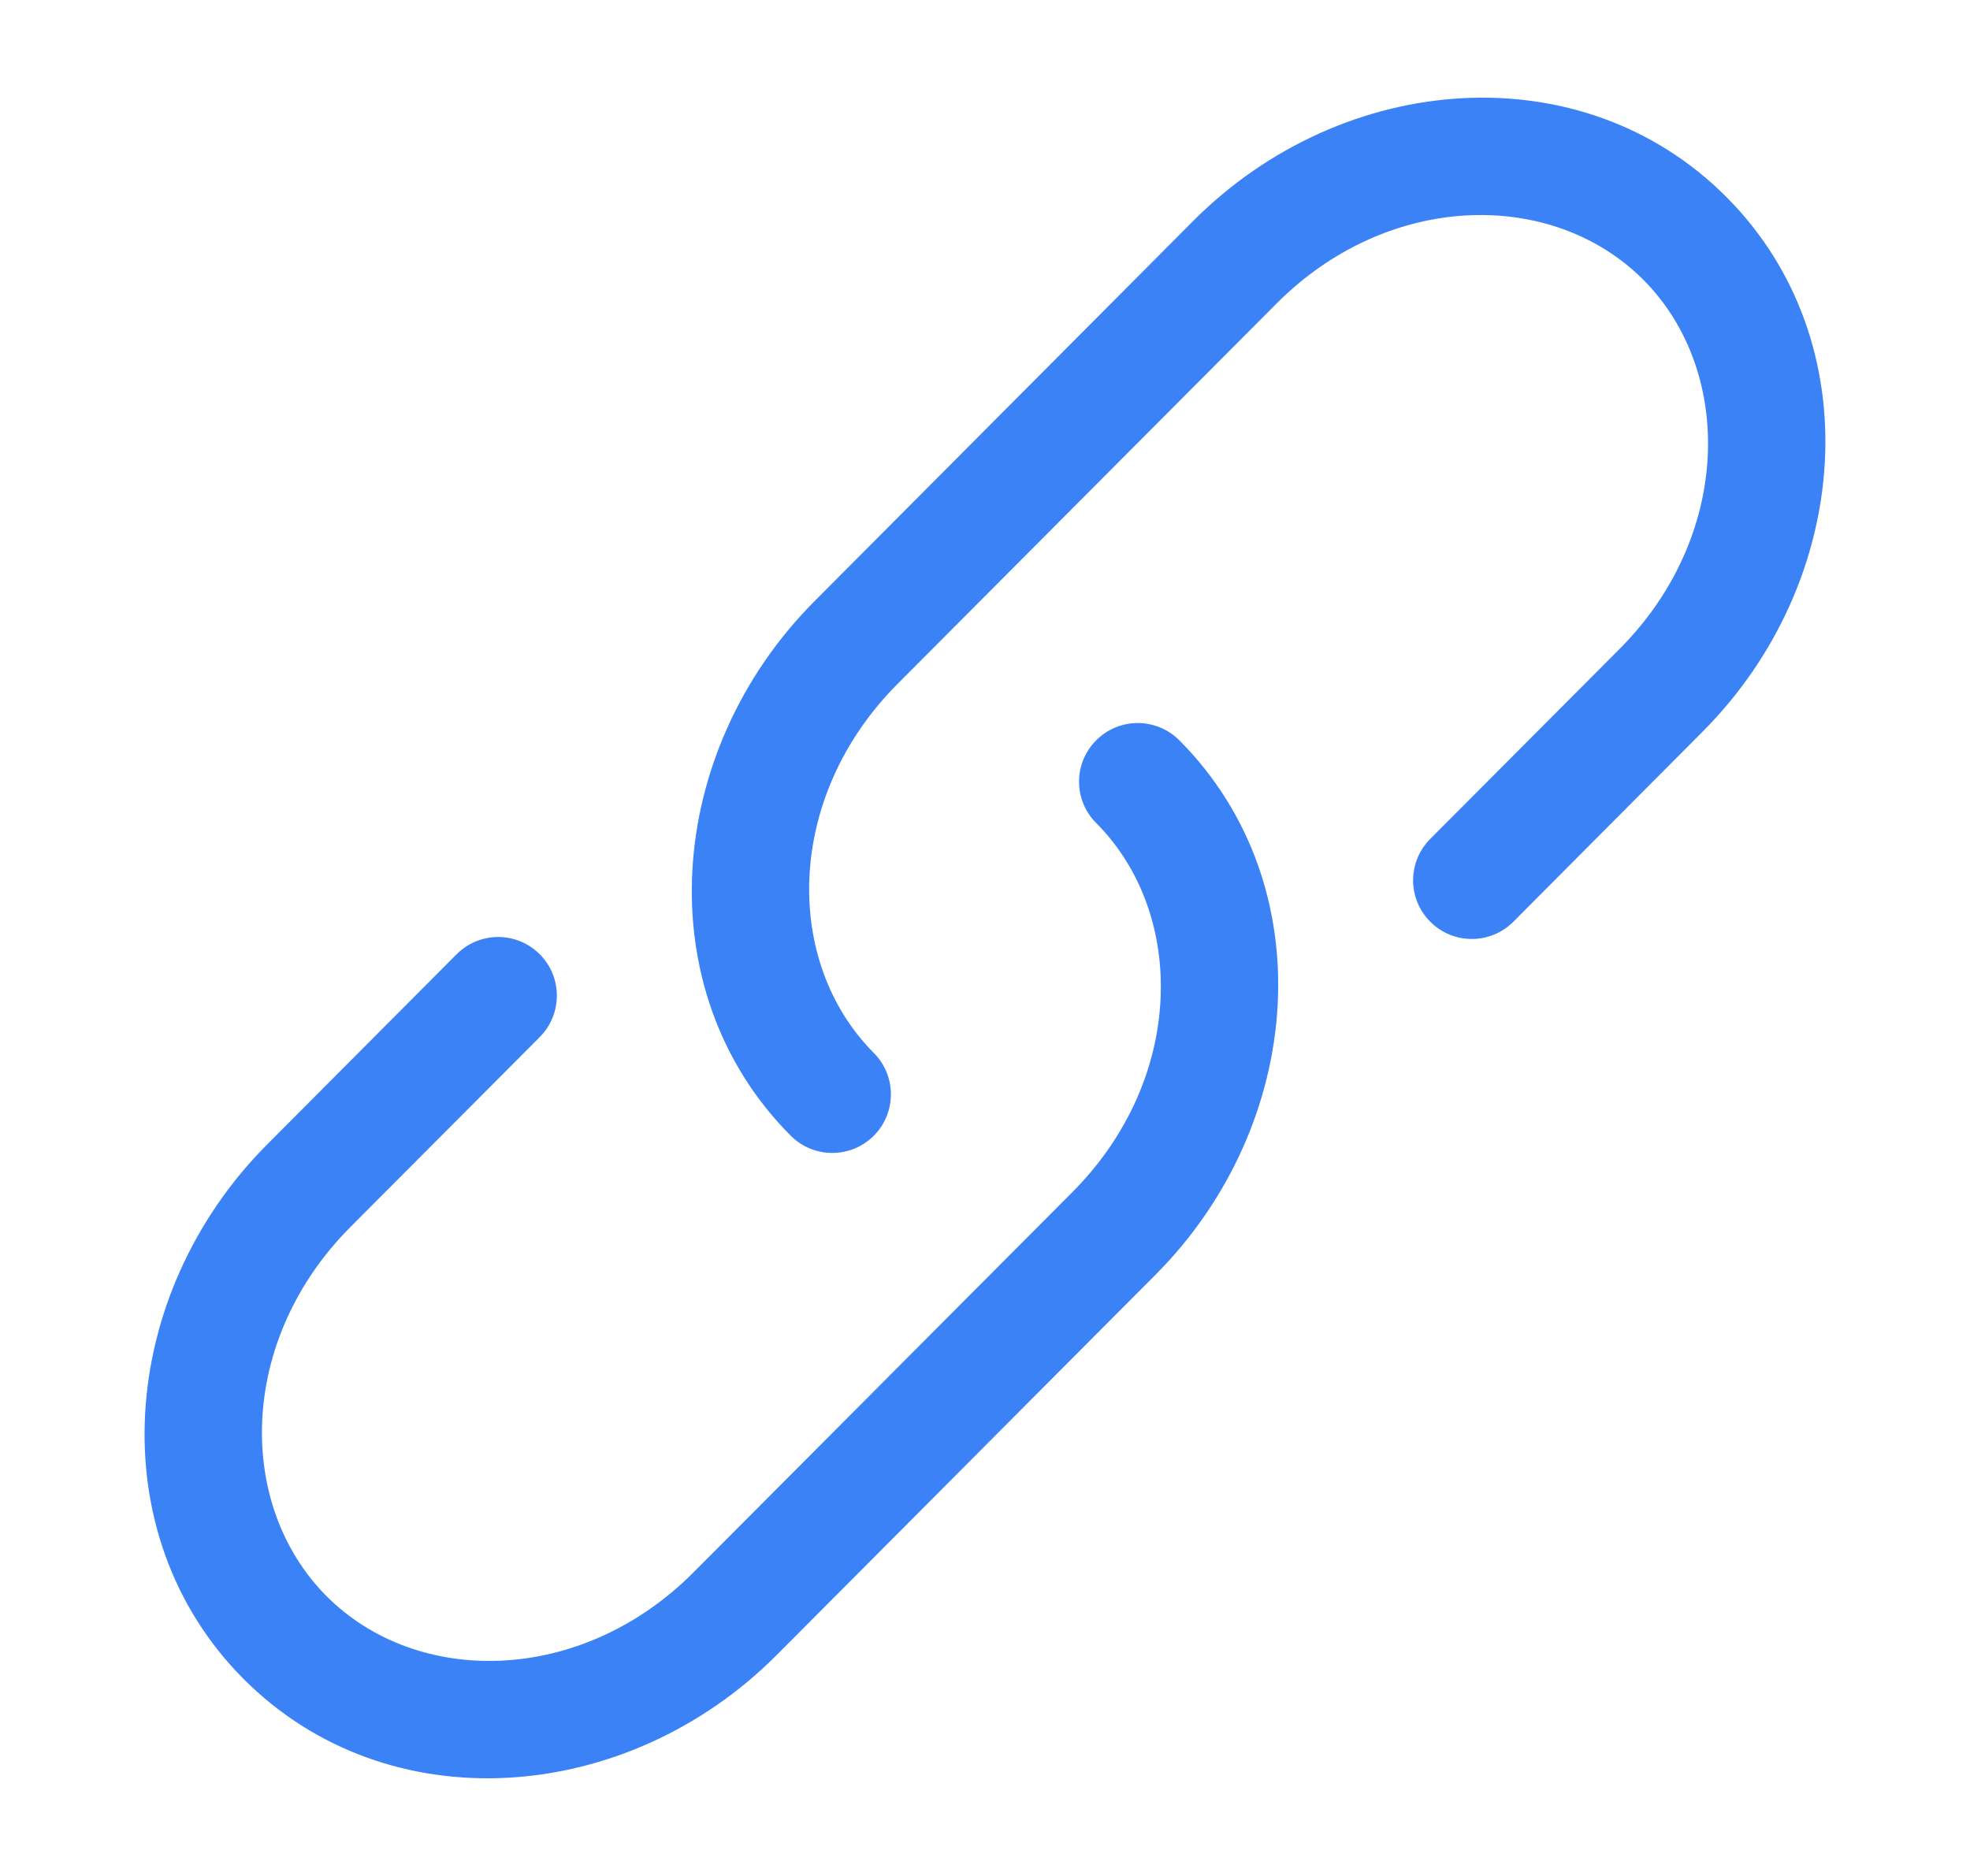 <svg width="21" height="20" viewBox="0 0 21 20" fill="none" xmlns="http://www.w3.org/2000/svg">
<g id="Outline / Text Formatting / Link">
<g id="Union">
<path d="M13.607 3.237C14.802 2.037 16.55 2.012 17.518 2.983C18.488 3.957 18.462 5.716 17.266 6.917L15.246 8.944C15.002 9.189 15.003 9.585 15.248 9.828C15.492 10.072 15.888 10.071 16.132 9.827L18.151 7.799C19.744 6.2 19.944 3.647 18.404 2.101C16.862 0.553 14.315 0.755 12.721 2.354L8.682 6.41C7.089 8.009 6.889 10.562 8.429 12.108C8.673 12.352 9.068 12.353 9.313 12.11C9.558 11.866 9.558 11.47 9.315 11.226C8.345 10.252 8.371 8.493 9.567 7.292L13.607 3.237Z" fill="#3B82F6"/>
<path d="M12.571 7.892C12.327 7.648 11.931 7.647 11.687 7.891C11.442 8.134 11.441 8.53 11.685 8.774C12.655 9.748 12.629 11.507 11.433 12.708L7.393 16.763C6.198 17.963 4.449 17.988 3.481 17.017C2.512 16.043 2.538 14.284 3.734 13.083L5.754 11.056C5.997 10.811 5.997 10.415 5.752 10.172C5.507 9.928 5.112 9.929 4.868 10.173L2.848 12.201C1.255 13.8 1.056 16.353 2.596 17.899C4.138 19.447 6.685 19.245 8.278 17.646L12.318 13.59C13.911 11.991 14.111 9.438 12.571 7.892Z" fill="#3B82F6"/>
</g>
</g>
</svg>
